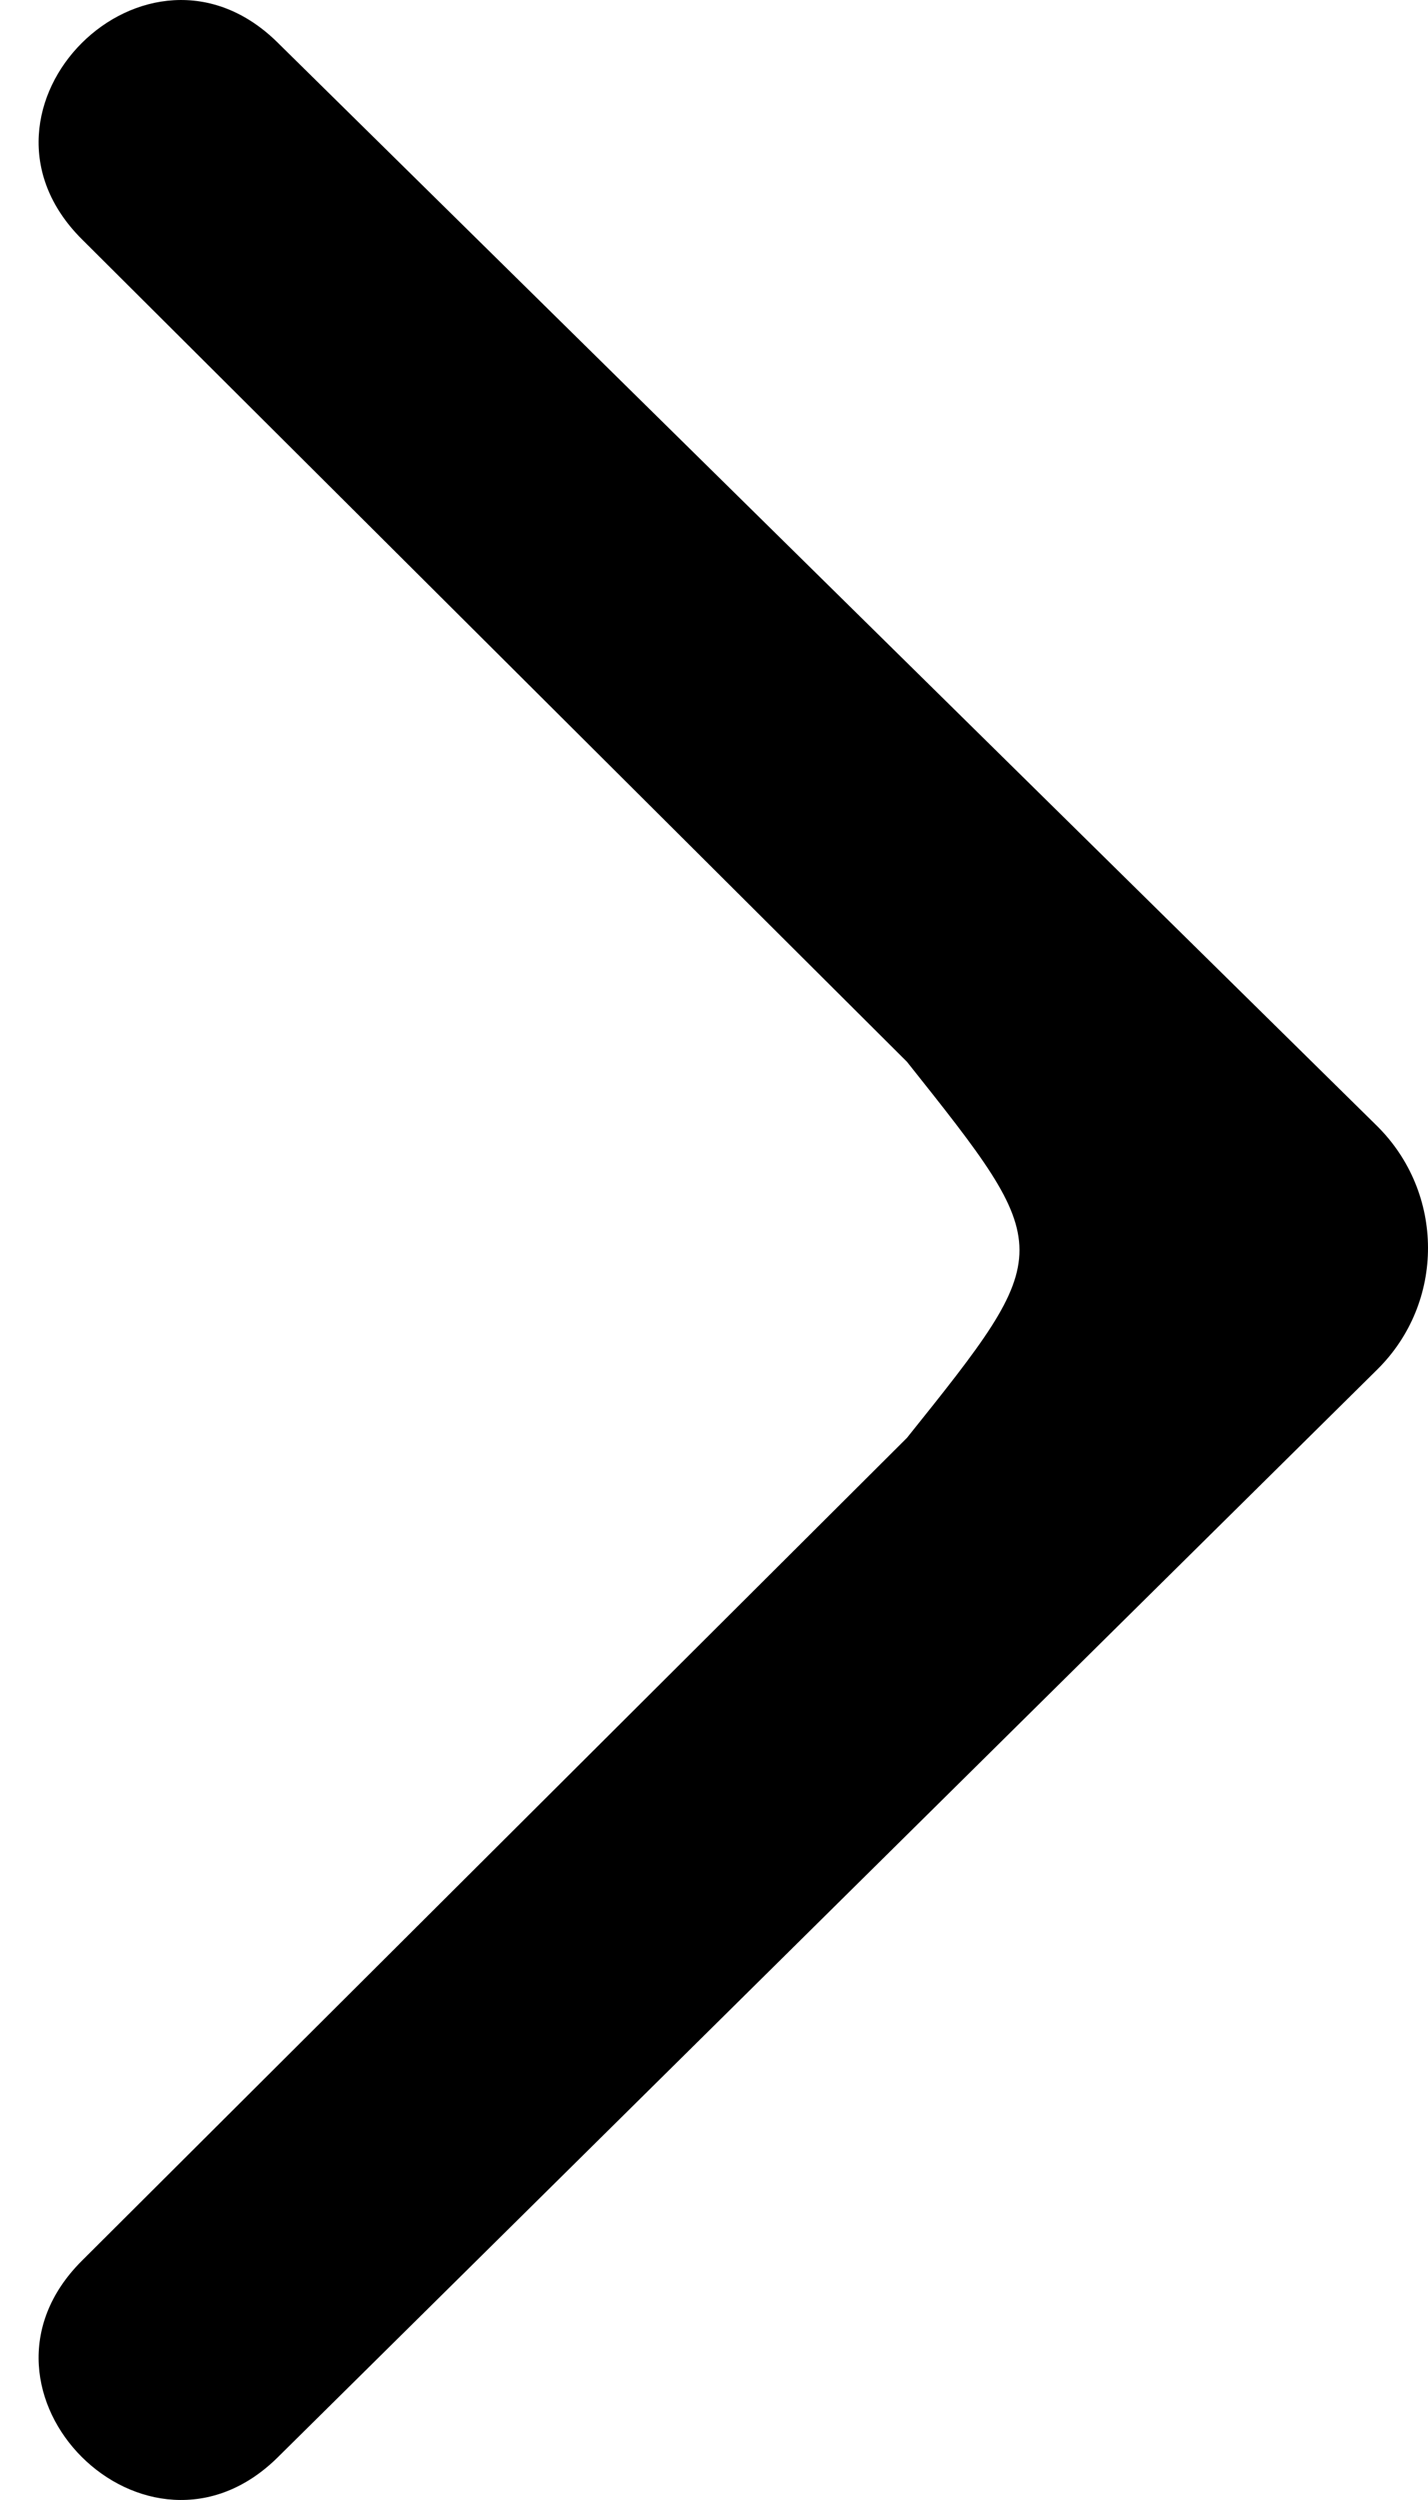 <?xml version="1.0" encoding="UTF-8"?>
<svg width="8px" height="14px" viewBox="0 0 8 14" version="1.1" xmlns="http://www.w3.org/2000/svg" xmlns:xlink="http://www.w3.org/1999/xlink">
    <!-- Generator: Sketch 48.2 (47327) - http://www.bohemiancoding.com/sketch -->
    <title>Shape</title>
    <desc>Created with Sketch.</desc>
    <defs></defs>
    <g id="Page-1" stroke="none" stroke-width="1" fill="none" fill-rule="evenodd">
        <g id="BackBar" transform="translate(4, 7) scale(-1, 1) translate(-4, -7) " fill="currentcolor" fill-rule="nonzero">
            <path d="M7.499,7.67 C7.881,7.293 7.878,6.679 7.496,6.303 L1.343,0.242 C0.608,-0.491 -0.491,0.607 0.242,1.339 L4.865,5.946 C5.703,7 5.708,7 4.865,8.052 L0.242,12.661 C-0.491,13.393 0.608,14.491 1.343,13.758 L7.499,7.67 Z" id="Shape" transform="translate(3.892, 7) scale(-1, 1) translate(-3.892, -7) "></path>
        </g>
    </g>
</svg>

